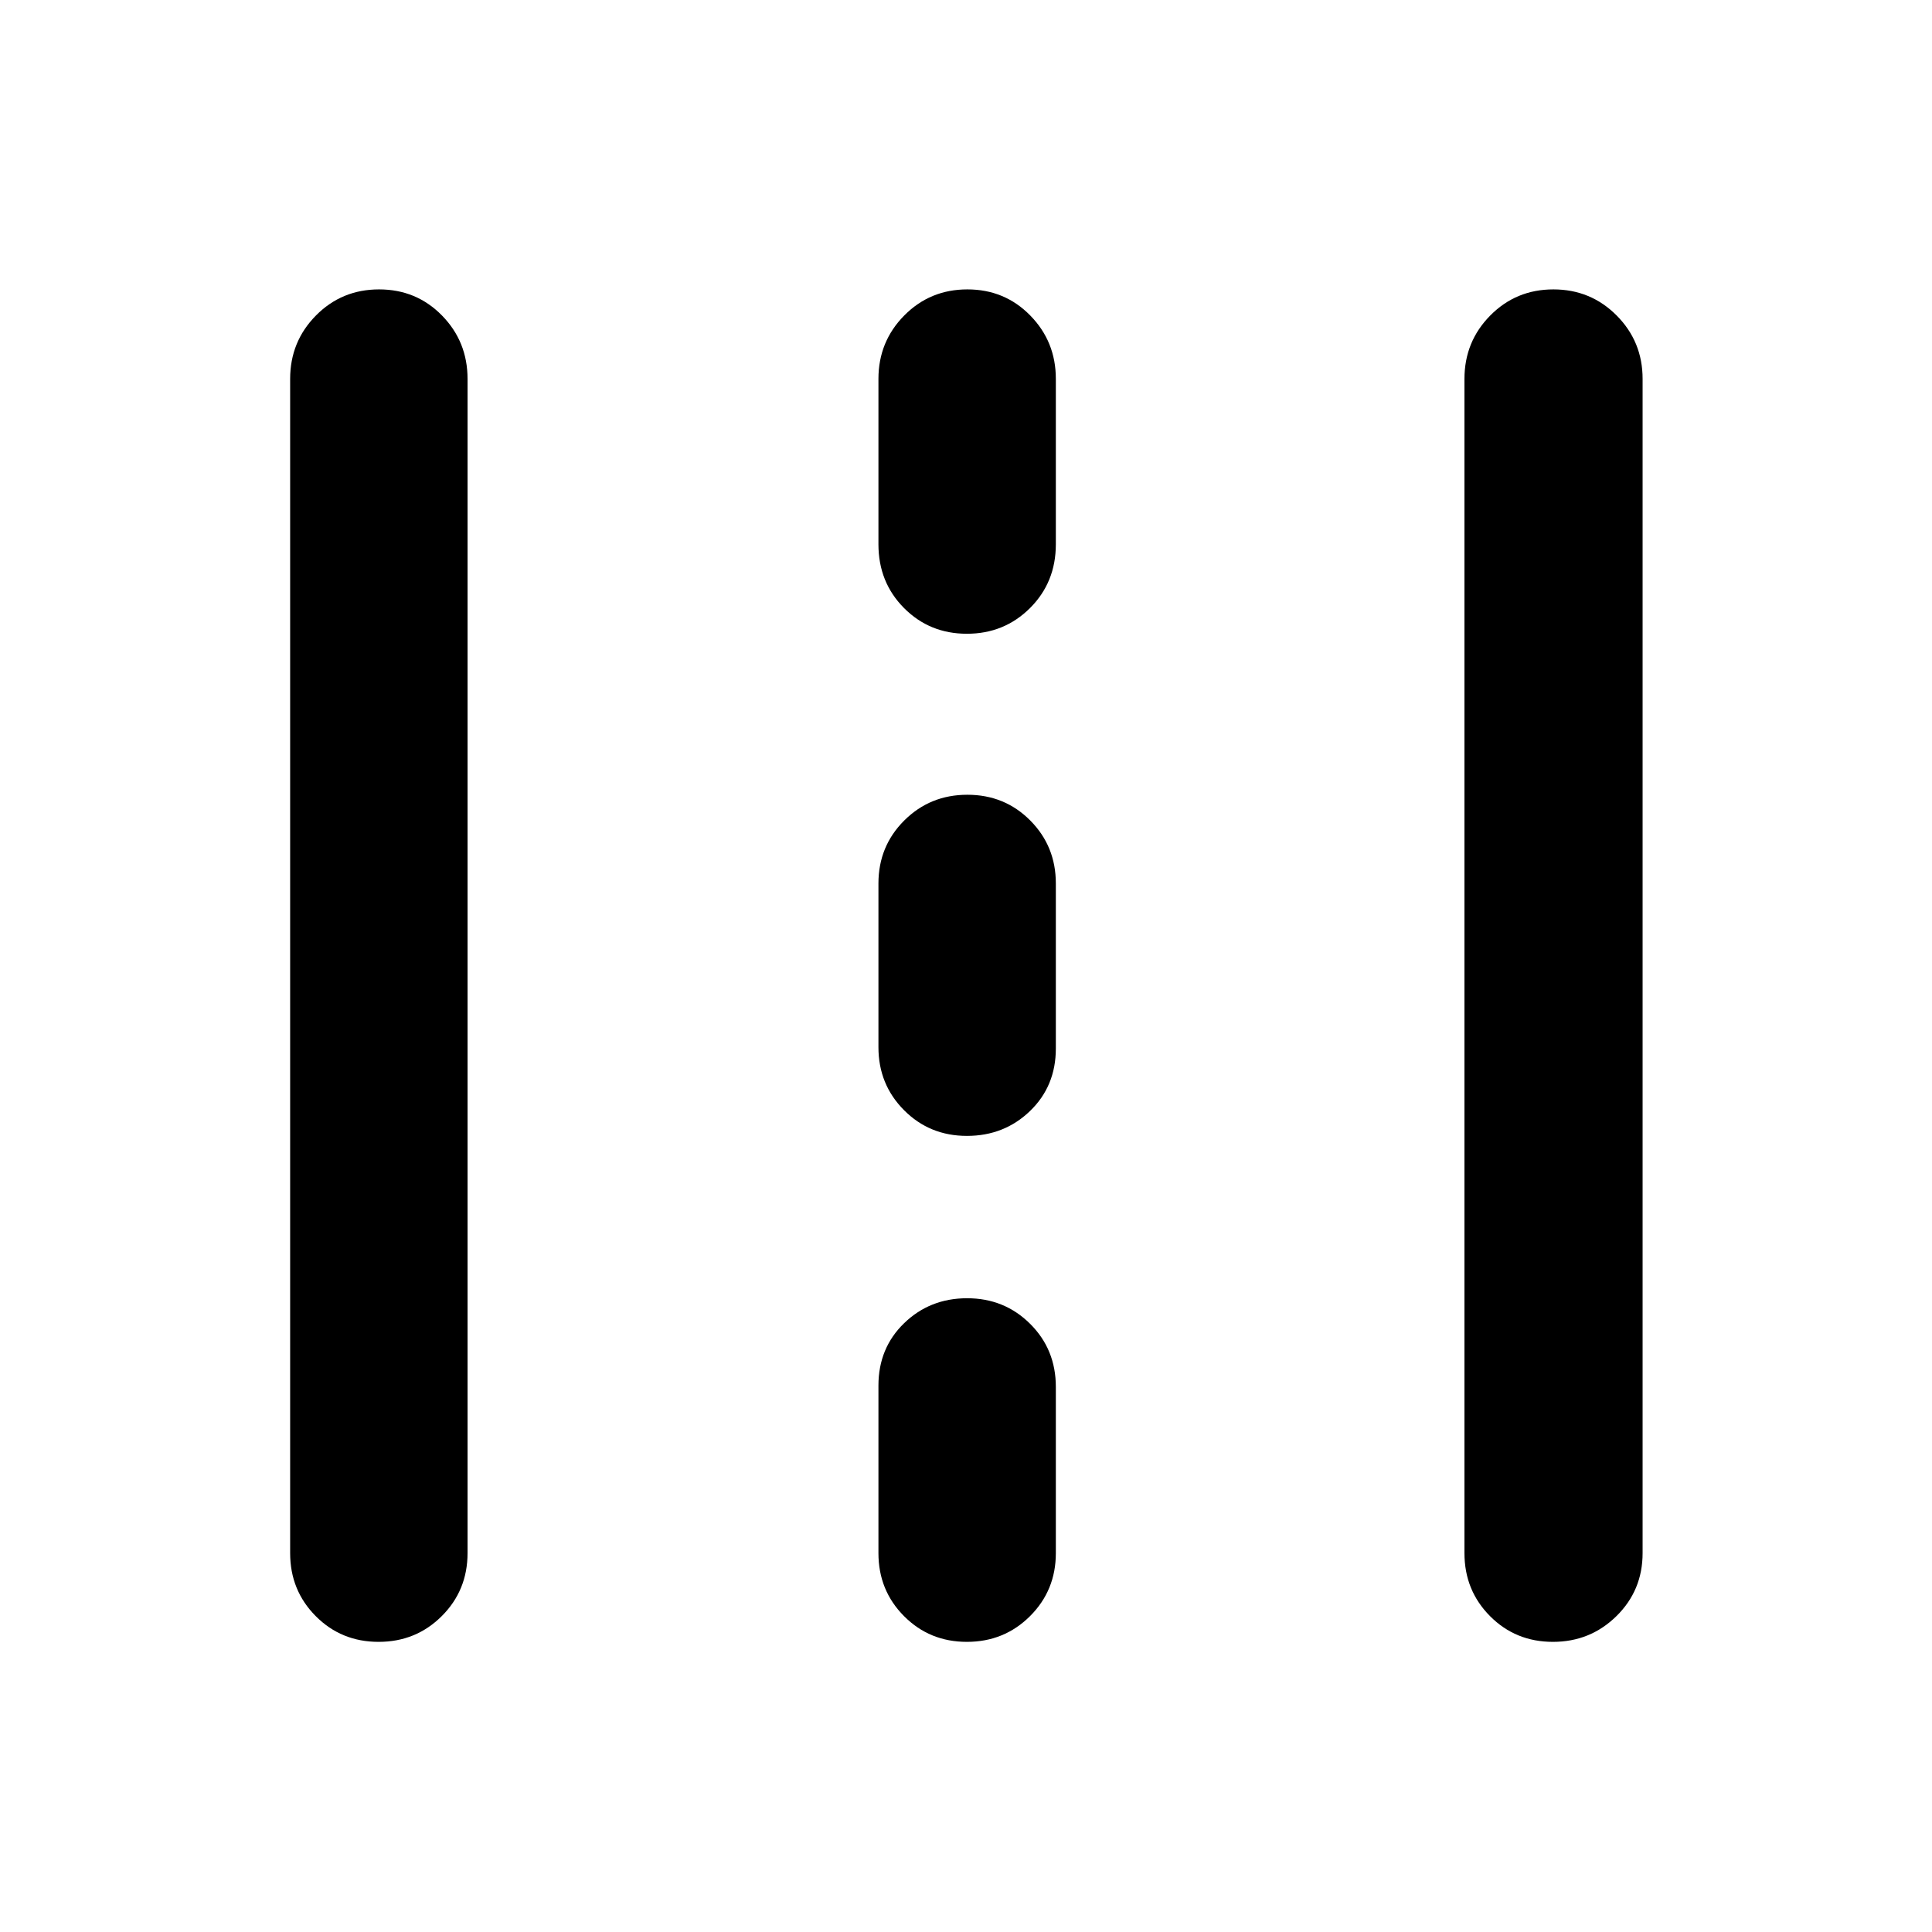 <svg xmlns="http://www.w3.org/2000/svg" height="40" viewBox="0 -960 960 960" width="40"><path d="M188.13-144.17q-18.55 0-31.25-12.79-12.71-12.79-12.71-31.29v-583.5q0-18.5 12.82-31.48 12.82-12.97 31.37-12.97t31.26 12.97q12.7 12.98 12.7 31.48v583.5q0 18.5-12.82 31.29t-31.37 12.79Zm292.32 0q-18.55 0-31.25-12.79-12.71-12.79-12.71-31.29v-83.26q0-18.66 12.79-31.03 12.79-12.37 31.29-12.37t31.28 12.7q12.79 12.7 12.79 31.37v82.59q0 18.5-12.82 31.29t-31.37 12.79Zm291.19 0q-18.55 0-31.26-12.79-12.7-12.79-12.7-31.29v-583.5q0-18.5 12.82-31.48 12.82-12.97 31.37-12.97t31.44 12.97q12.89 12.98 12.89 31.48v583.5q0 18.5-13 31.29-13.01 12.79-31.56 12.79ZM480.45-395.58q-18.55 0-31.25-12.79-12.71-12.78-12.71-31.28v-81.36q0-18.5 12.82-31.29t31.37-12.79q18.55 0 31.25 12.79 12.71 12.79 12.71 31.29v82.02q0 18.67-12.82 31.04-12.82 12.37-31.37 12.37Zm0-249.51q-18.55 0-31.25-12.78-12.71-12.79-12.71-31.67v-82.21q0-18.5 12.82-31.48 12.82-12.97 31.37-12.97t31.25 12.97q12.71 12.98 12.71 31.48v82.21q0 18.88-12.82 31.67-12.82 12.78-31.37 12.78Z"/></svg>